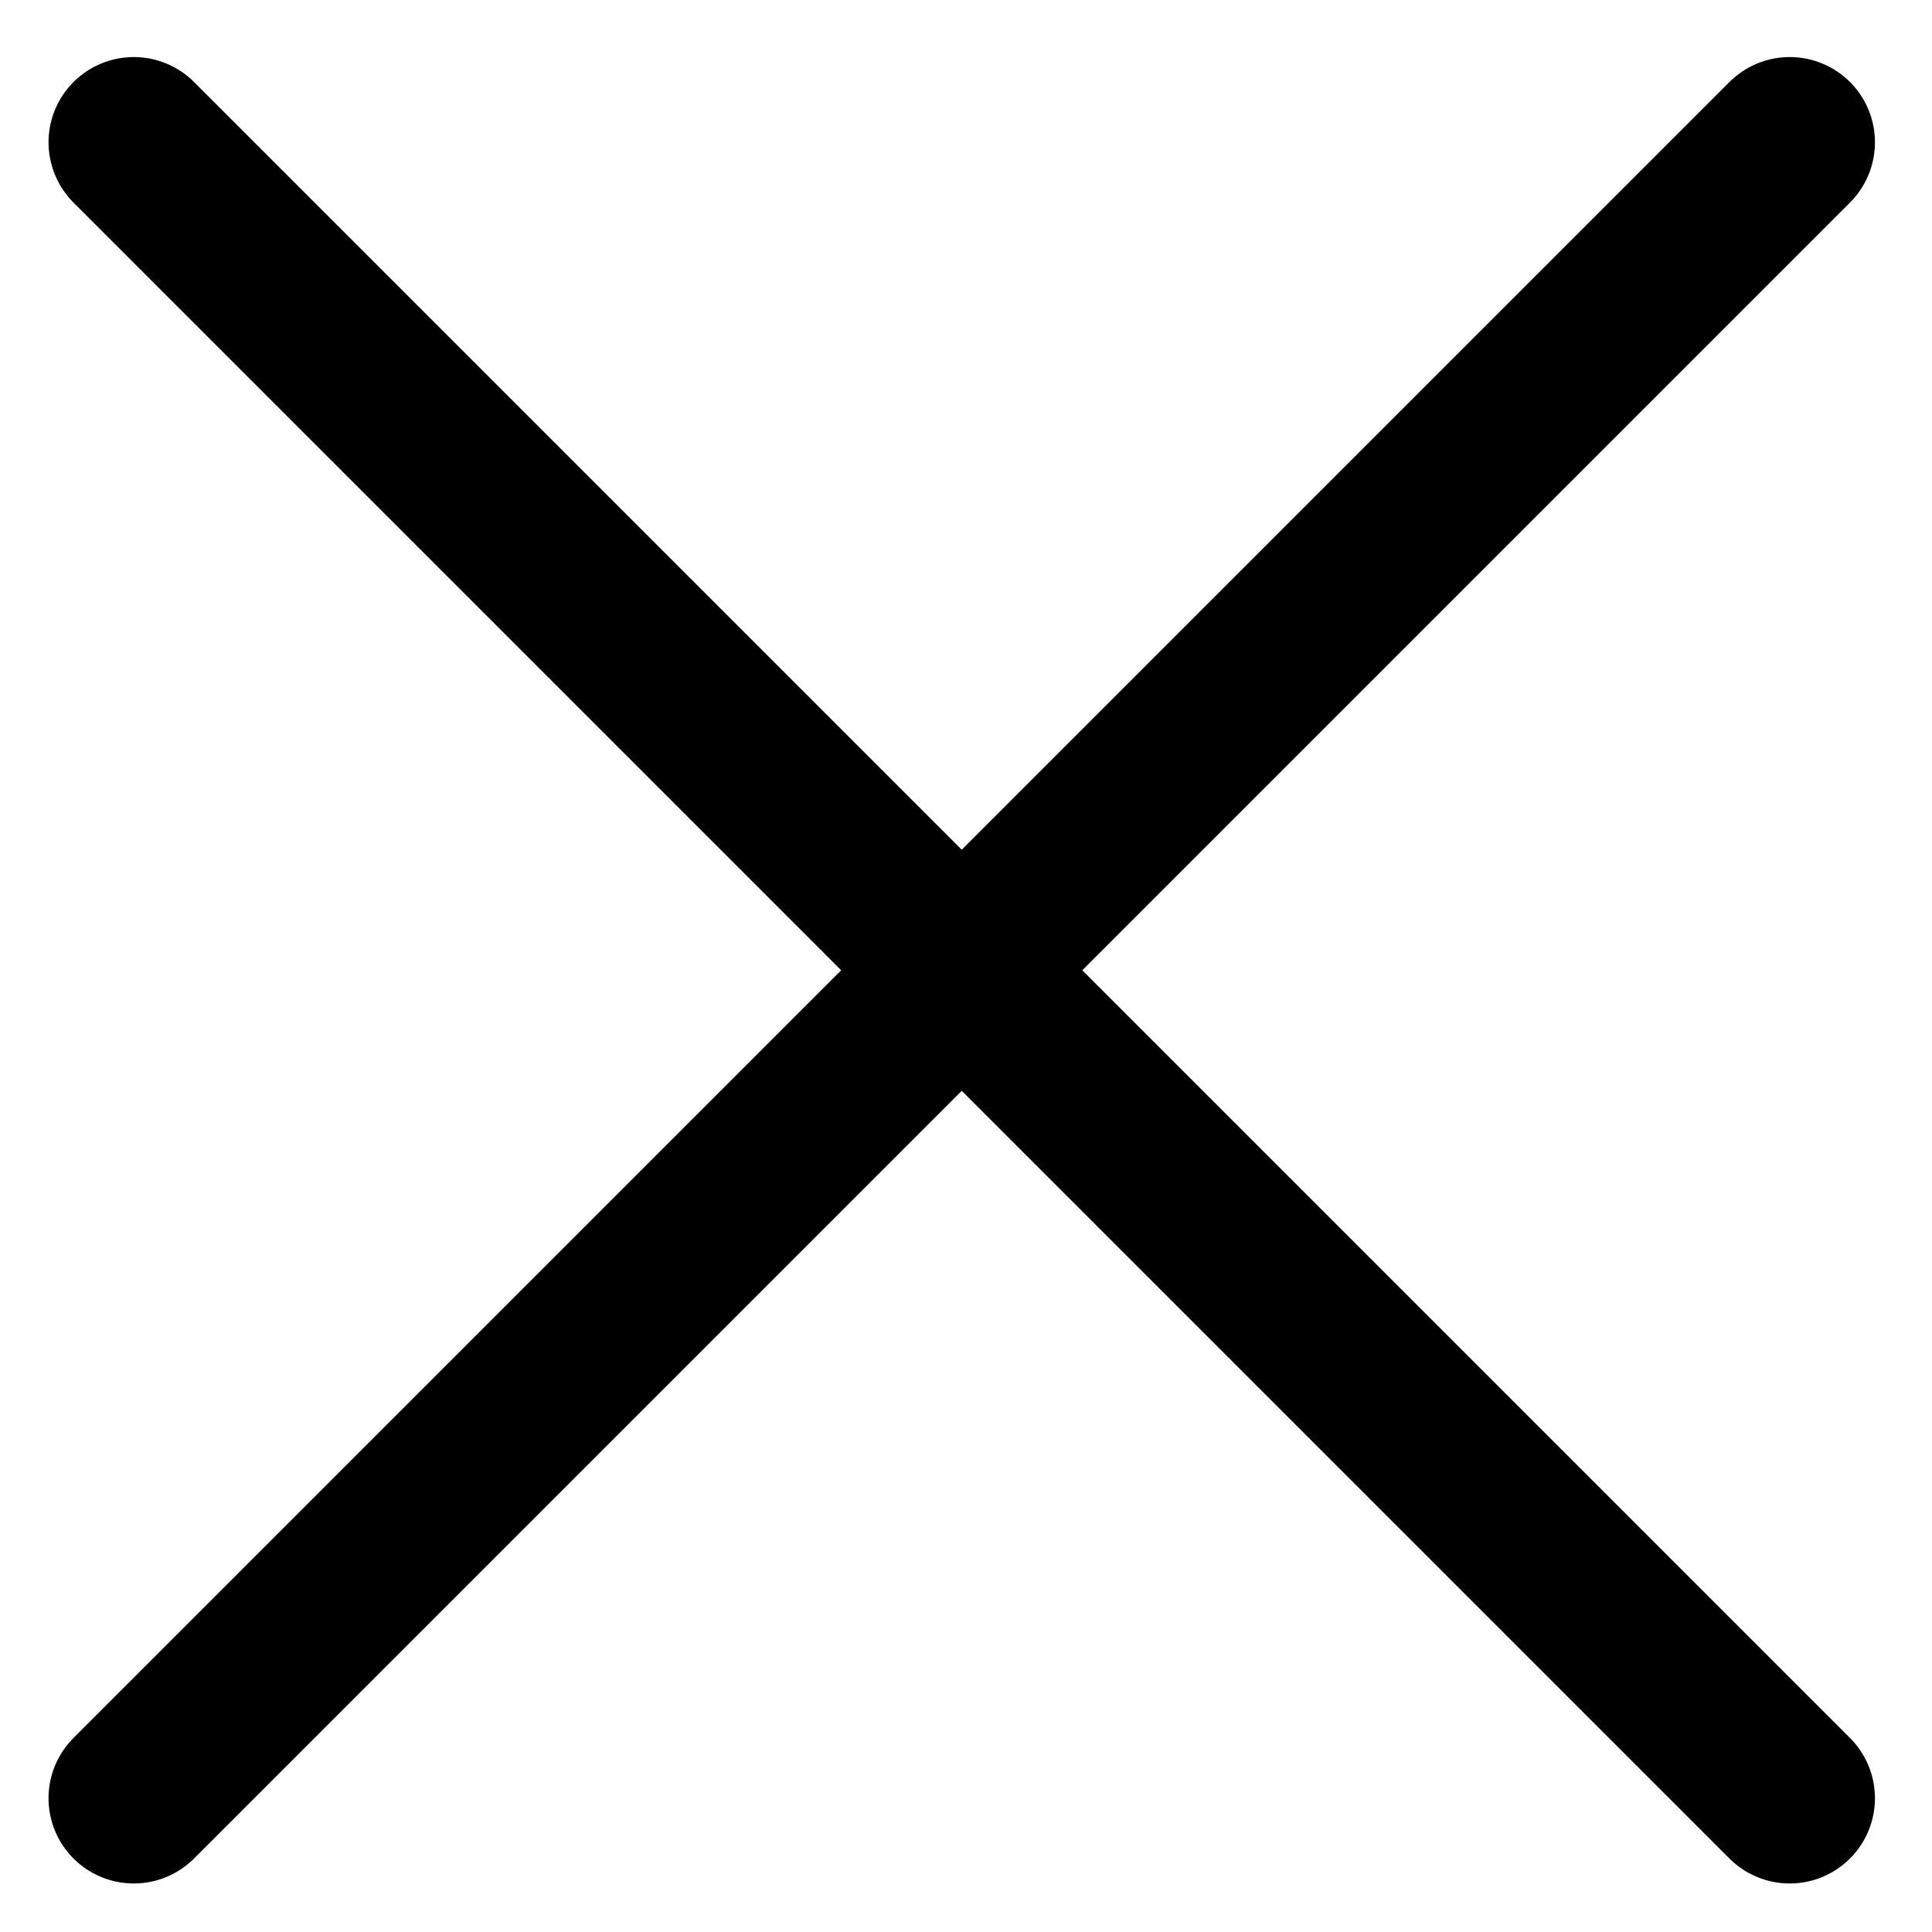 <svg xmlns="http://www.w3.org/2000/svg" viewBox="0 0 17 17"><path fill="none" stroke="currentColor" stroke-width="1.5" stroke-linecap="round" d="M1.177 1.252l14.571 14.571m-14.571-0l14.571-14.571"/></svg>